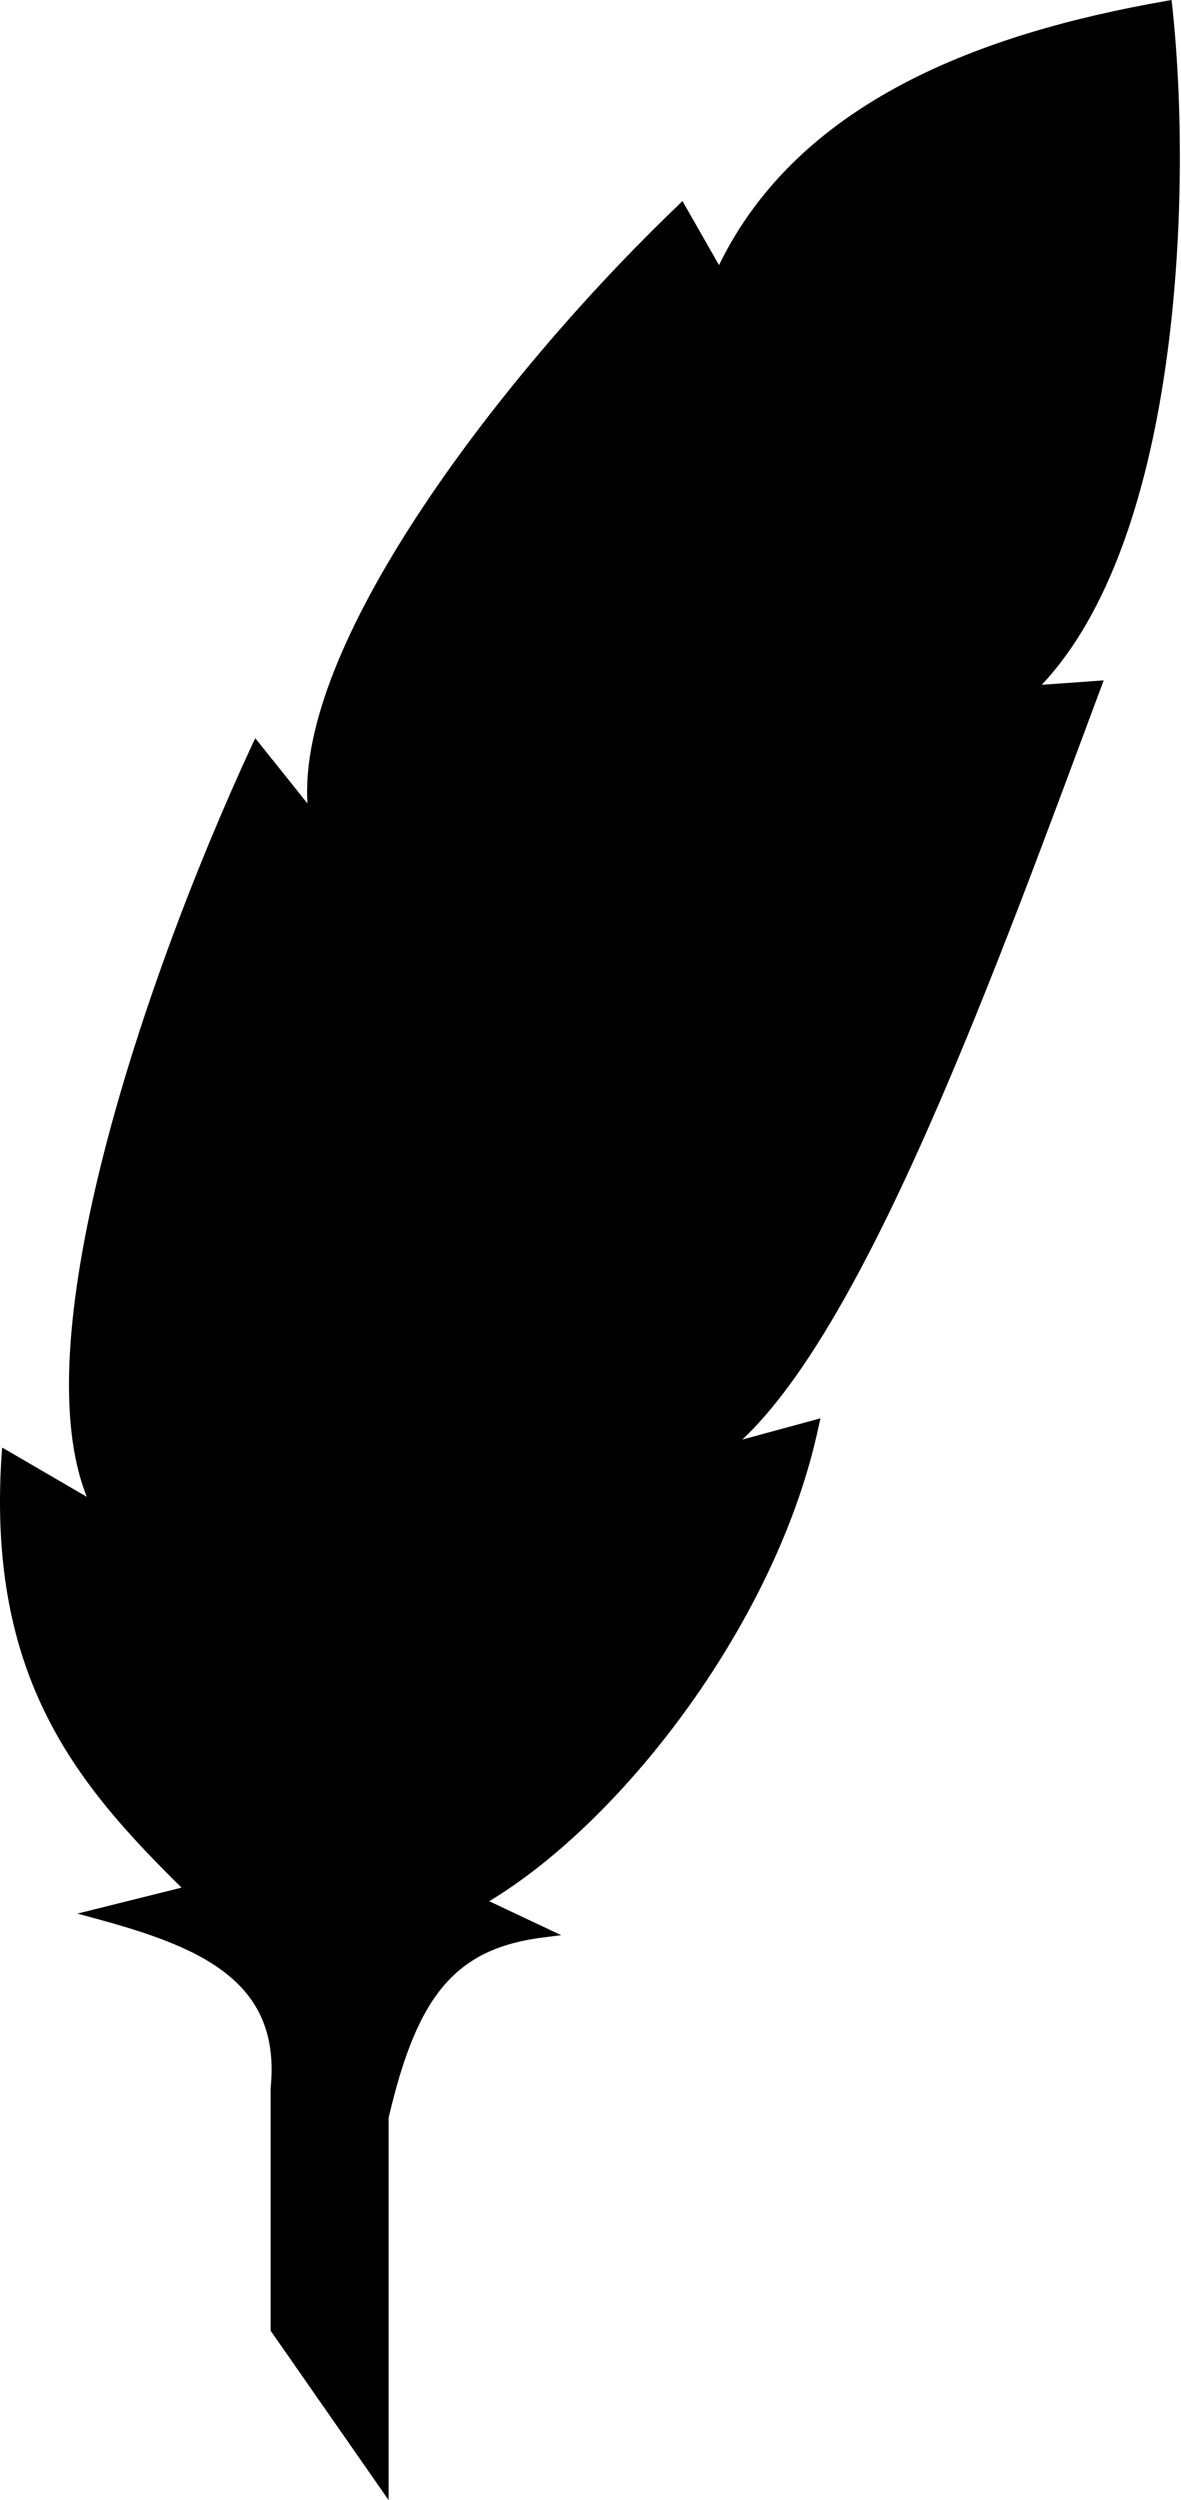 <svg version="1.1" xmlns="http://www.w3.org/2000/svg" viewBox="0 0 242 512" fill="currentColor"><path d="M55.452,427.644v49.659L79.631,512v-78.281c2.944-12.658,6.399-21.371,11.364-27.141s11.426-8.734,20.673-9.853l3.325-0.423l-14.749-6.952c27.962-16.836,59.278-58.107,67.521-97.322l0.363-1.572l-16.019,4.352c12.889-12.102,25.872-36.079,38.204-64.015c13.078-29.629,25.289-63.185,35.302-90.008l0.544-1.451l-12.694,0.907c13.825-14.674,21.509-38.906,25.268-64.499c3.912-26.638,3.637-54.686,1.451-74.715L240.062,0l-1.028,0.181c-38.077,6.642-75.354,20.632-91.701,54.102l-7.496-13.117l-0.907,0.907c-18.751,17.943-38.882,41.184-53.739,64.015c-13.946,21.431-23.196,42.407-22.185,58.454l-10.699-13.359l-0.665,1.39c-11.846,25.59-23.801,57.071-30.95,85.958c-6.778,27.388-9.205,52.319-2.902,68.005L0.444,296.44l-0.121,1.572c-3.016,45.684,15.549,67.496,36.874,88.557l-21.338,5.319l3.566,0.967c10.203,2.765,19.876,5.878,26.597,11.062S56.605,416.262,55.452,427.644z M157.822,59.723l-11.576,19.283l-1.028,1.753l-5.984-15.958c-37.897,38.002-66.462,80.59-65.405,123.013l0.06,1.874l-15.052-10.095C40.086,231.809,20.757,271.546,33.207,326.906l0.363,1.813l-17.893-7.556c0.052,0.332,0.127,0.639,0.181,0.967c7.832,23.324,15.757,40.57,38.868,53.618l28.713,0.302c-7.123-99.752,42.657-187.801,84.93-275.585l-1.451-1.33c-63.812,71.351-95.35,169.858-109.11,255.335c-28.223-66.086-3.725-114.671,7.435-158.376l17.167,9.914c-2.371-40.922,21.654-85.054,52.893-123.557l9.067,15.958c23.229-47.78,41.601-66.959,85.269-82.417C197.264,24.827,176.842,33.526,157.822,59.723z"/></svg>